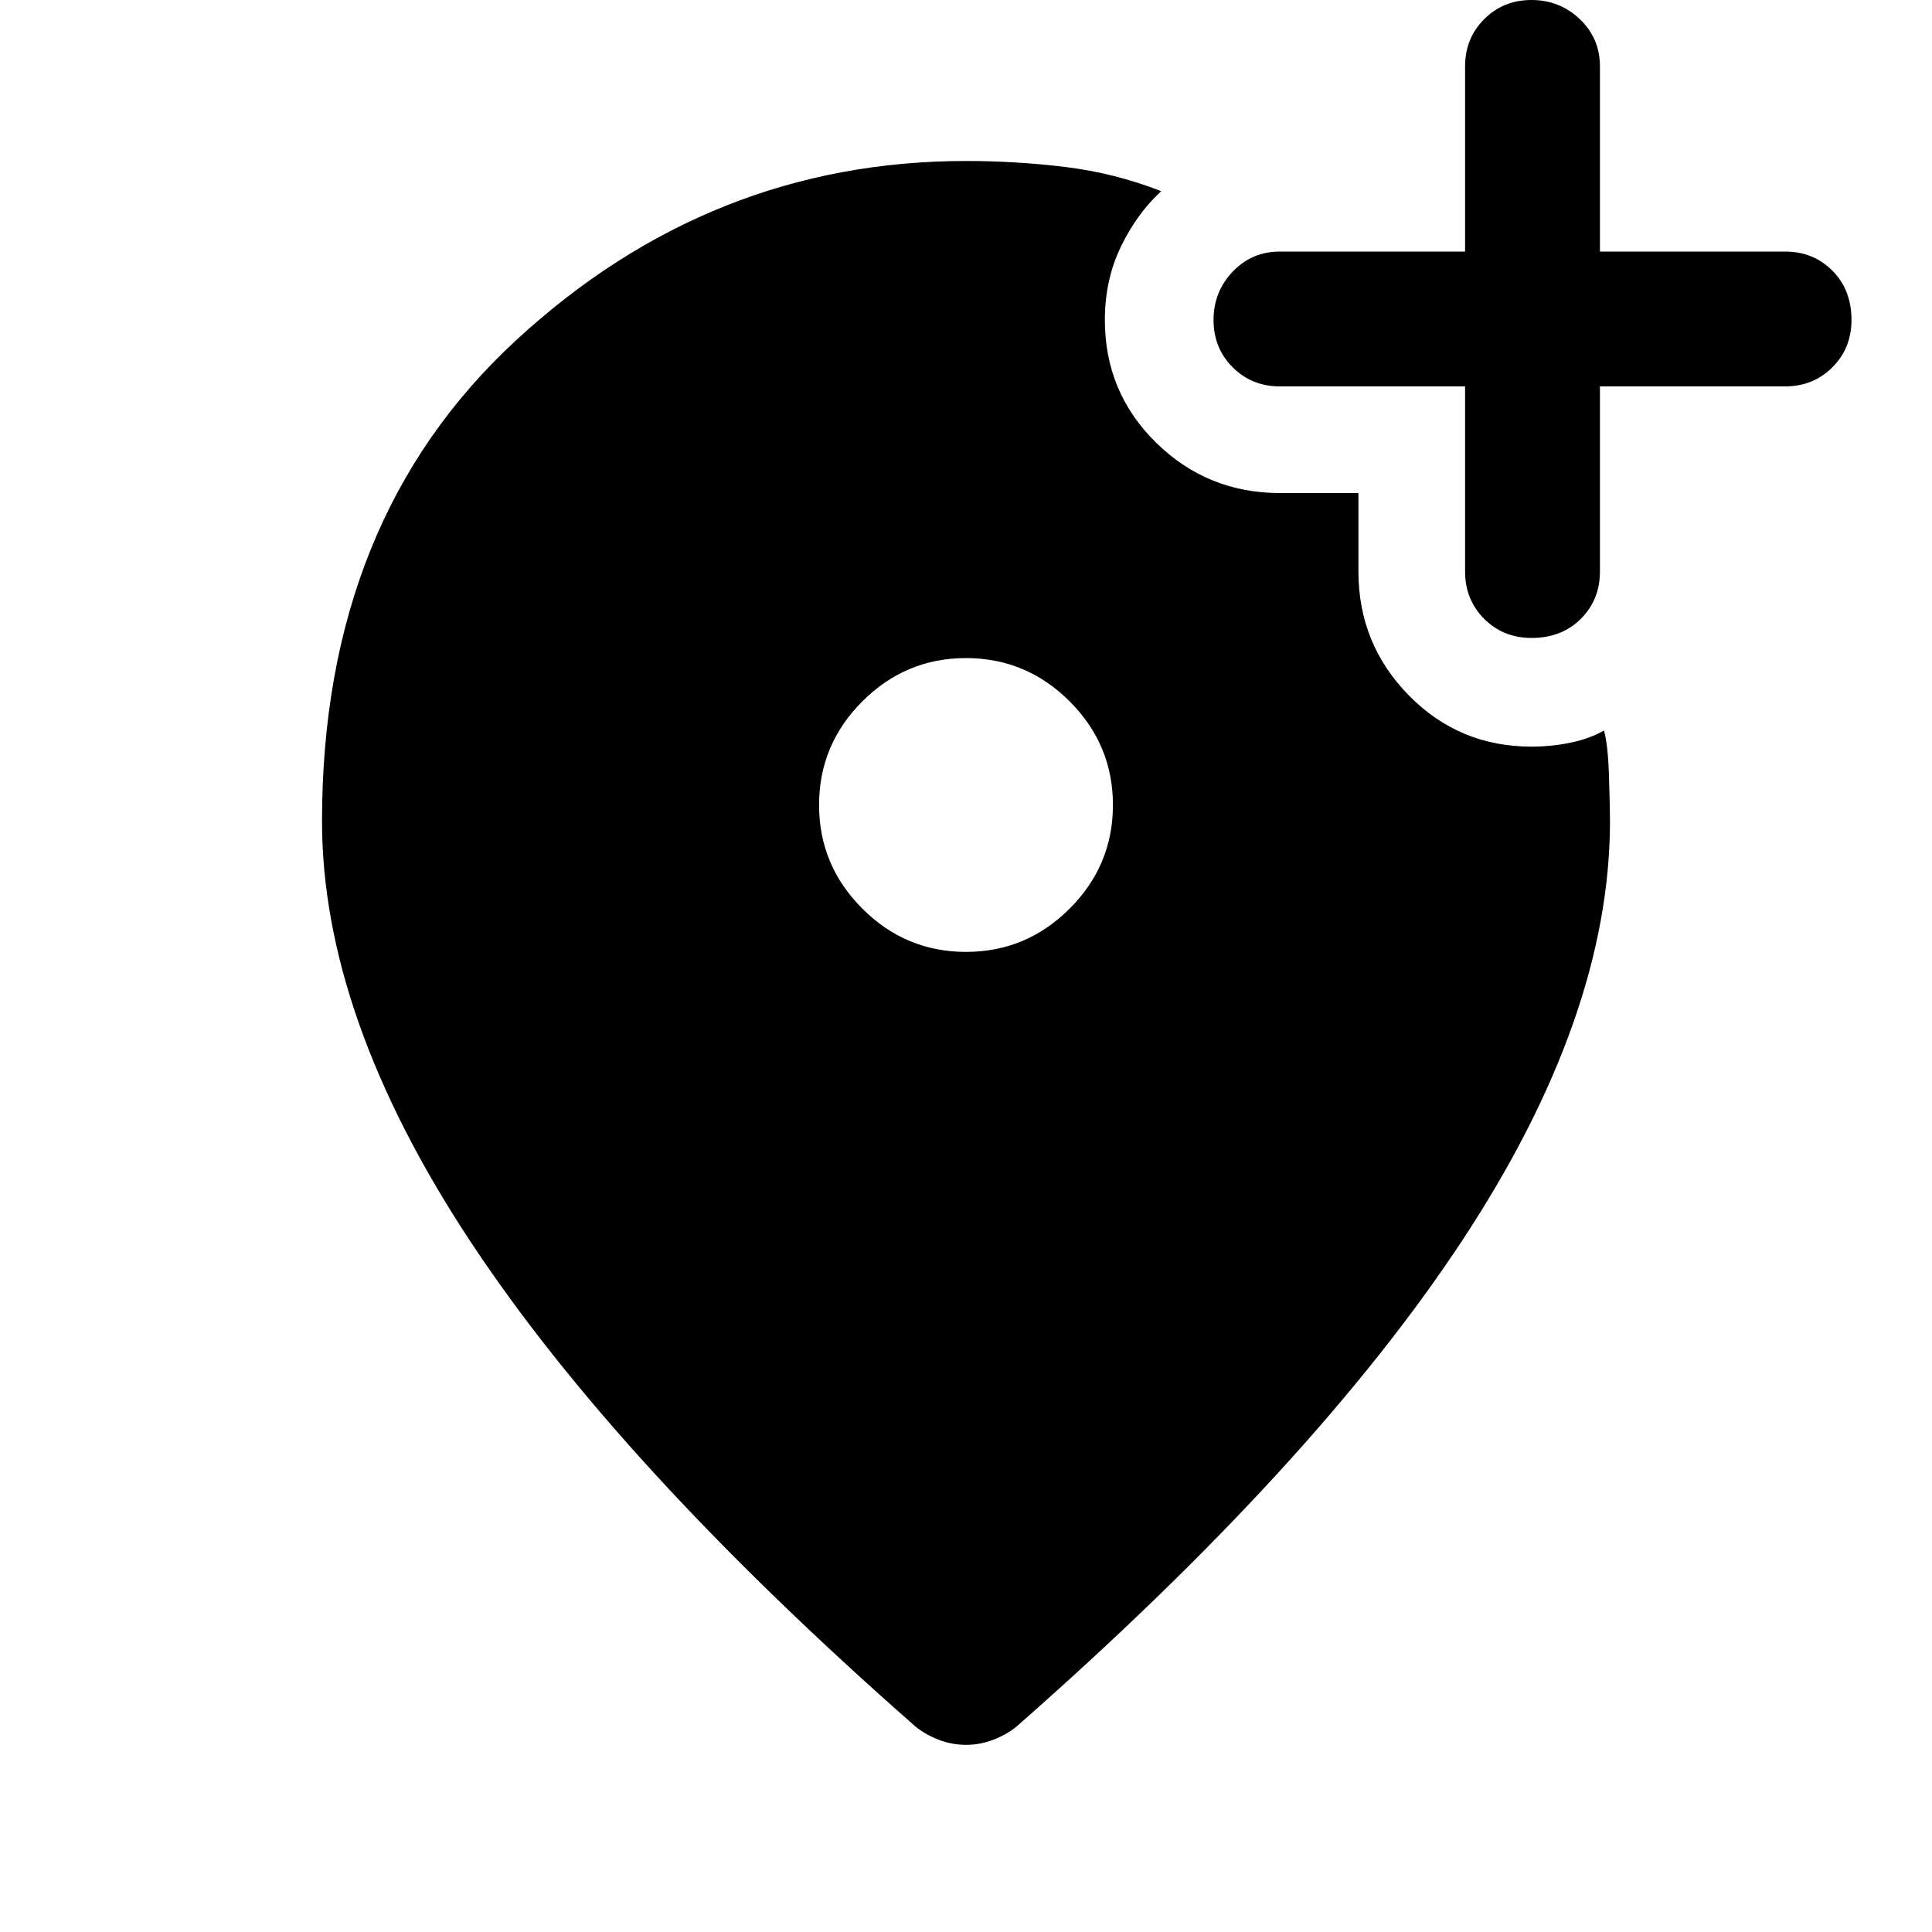 <svg xmlns="http://www.w3.org/2000/svg" height="40" width="40"><path d="M31.708 13.208q.625 0 1.021-.395.396-.396.396-.98V8h3.833q.584 0 .98-.396.395-.396.395-.979 0-.625-.395-1.021-.396-.396-.98-.396h-3.833V1.375q0-.583-.417-.979-.416-.396-1-.396-.583 0-.979.396t-.396.979v3.833H26.5q-.583 0-.979.417t-.396 1q0 .583.396.979T26.5 8h3.833v3.833q0 .584.396.98.396.395.979.395ZM20 19.708q1.25 0 2.146-.896.896-.895.896-2.145t-.896-2.146q-.896-.896-2.146-.896t-2.146.896q-.896.896-.896 2.146t.896 2.145q.896.896 2.146.896Zm0 16.417q-.292 0-.562-.104-.271-.104-.48-.271-6.166-5.417-9.229-10.062Q6.667 21.042 6.667 17q0-6.25 4.021-9.958Q14.708 3.333 20 3.333q1.042 0 2.062.125 1.021.125 1.98.5-.5.459-.834 1.146-.333.688-.333 1.521 0 1.5 1.063 2.542Q25 10.208 26.5 10.208h1.625v1.625q0 1.5 1.042 2.563 1.041 1.062 2.541 1.062.417 0 .813-.083.396-.083.687-.25.084.292.104.937.021.646.021.938 0 4.042-3.062 8.688-3.063 4.645-9.229 10.062-.209.167-.48.271-.27.104-.562.104Z"/></svg>
